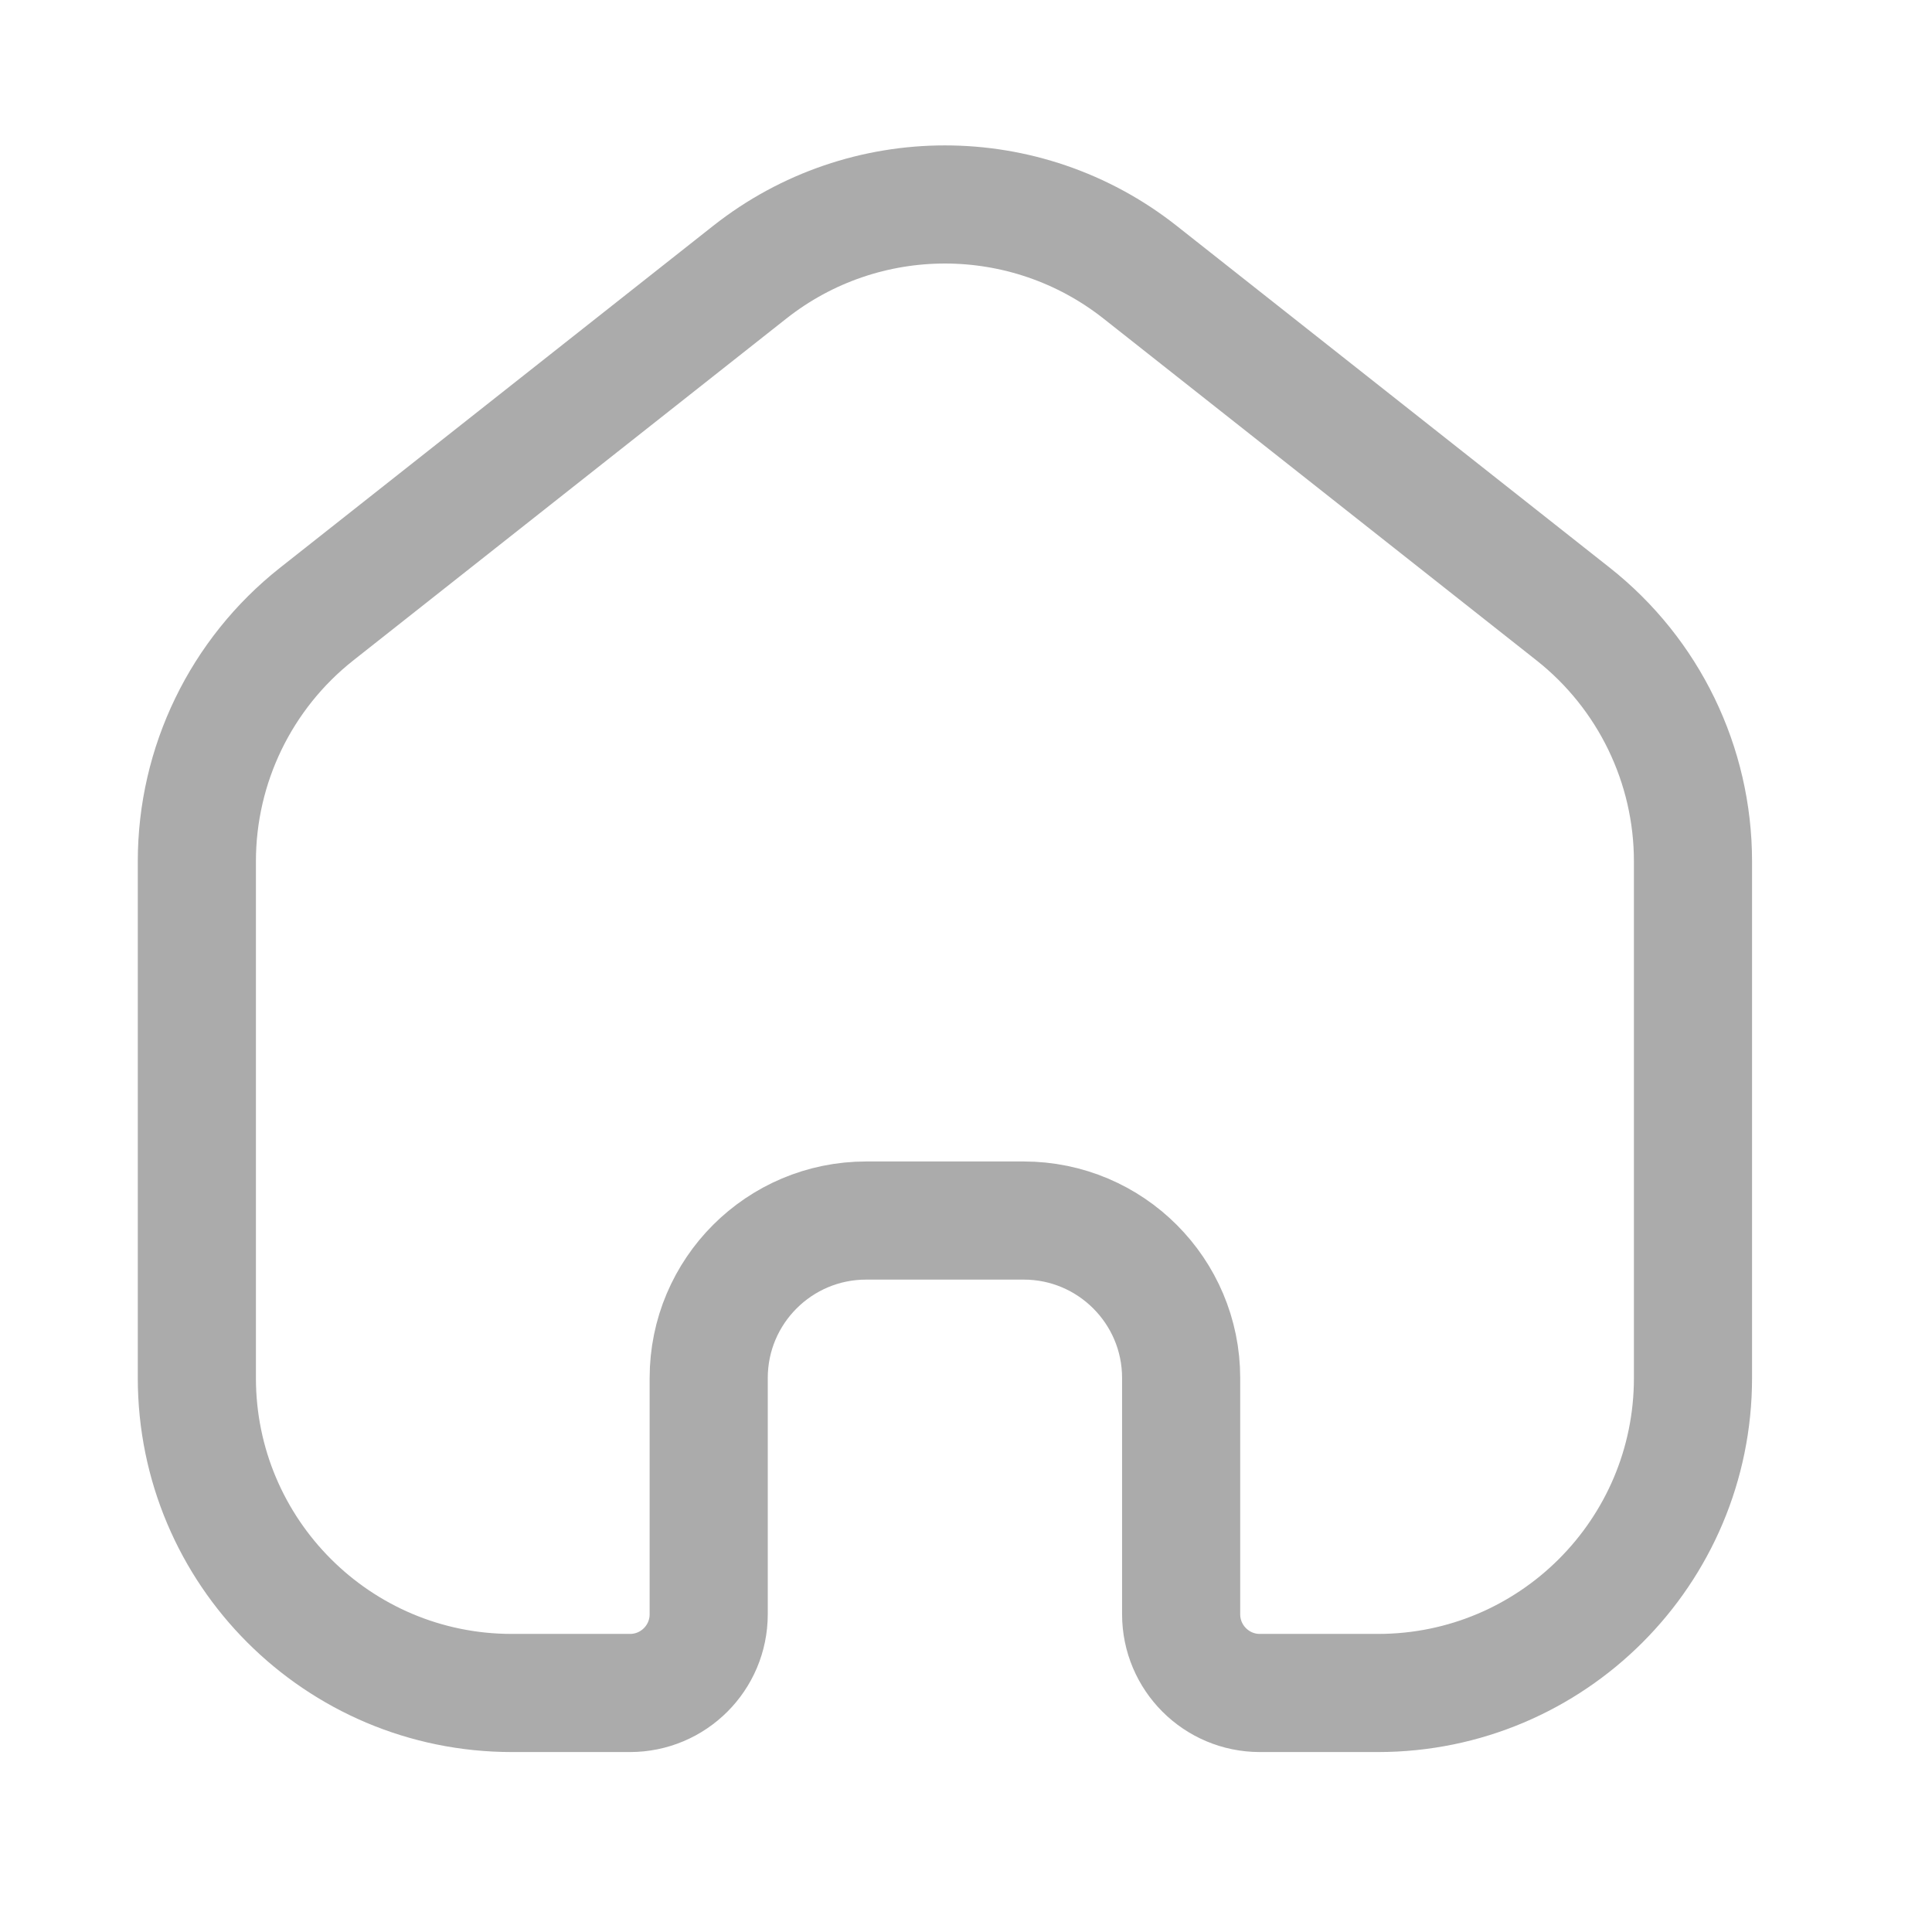 <svg width="28" height="28" viewBox="0 0 28 28" fill="none" xmlns="http://www.w3.org/2000/svg">
<path d="M2.853 12.483C2.853 11.086 3.493 9.766 4.589 8.9L10.866 3.945C12.524 2.636 14.864 2.636 16.523 3.945L22.8 8.9C23.896 9.766 24.536 11.086 24.536 12.483V19.971C24.536 22.492 22.492 24.536 19.971 24.536H18.259C17.629 24.536 17.118 24.025 17.118 23.395V19.971C17.118 18.711 16.096 17.689 14.836 17.689H12.553C11.293 17.689 10.271 18.711 10.271 19.971V23.395C10.271 24.025 9.76 24.536 9.13 24.536H7.418C4.897 24.536 2.853 22.492 2.853 19.971L2.853 12.483Z" stroke="#ABABAB" stroke-width="1.712"/>
</svg>

